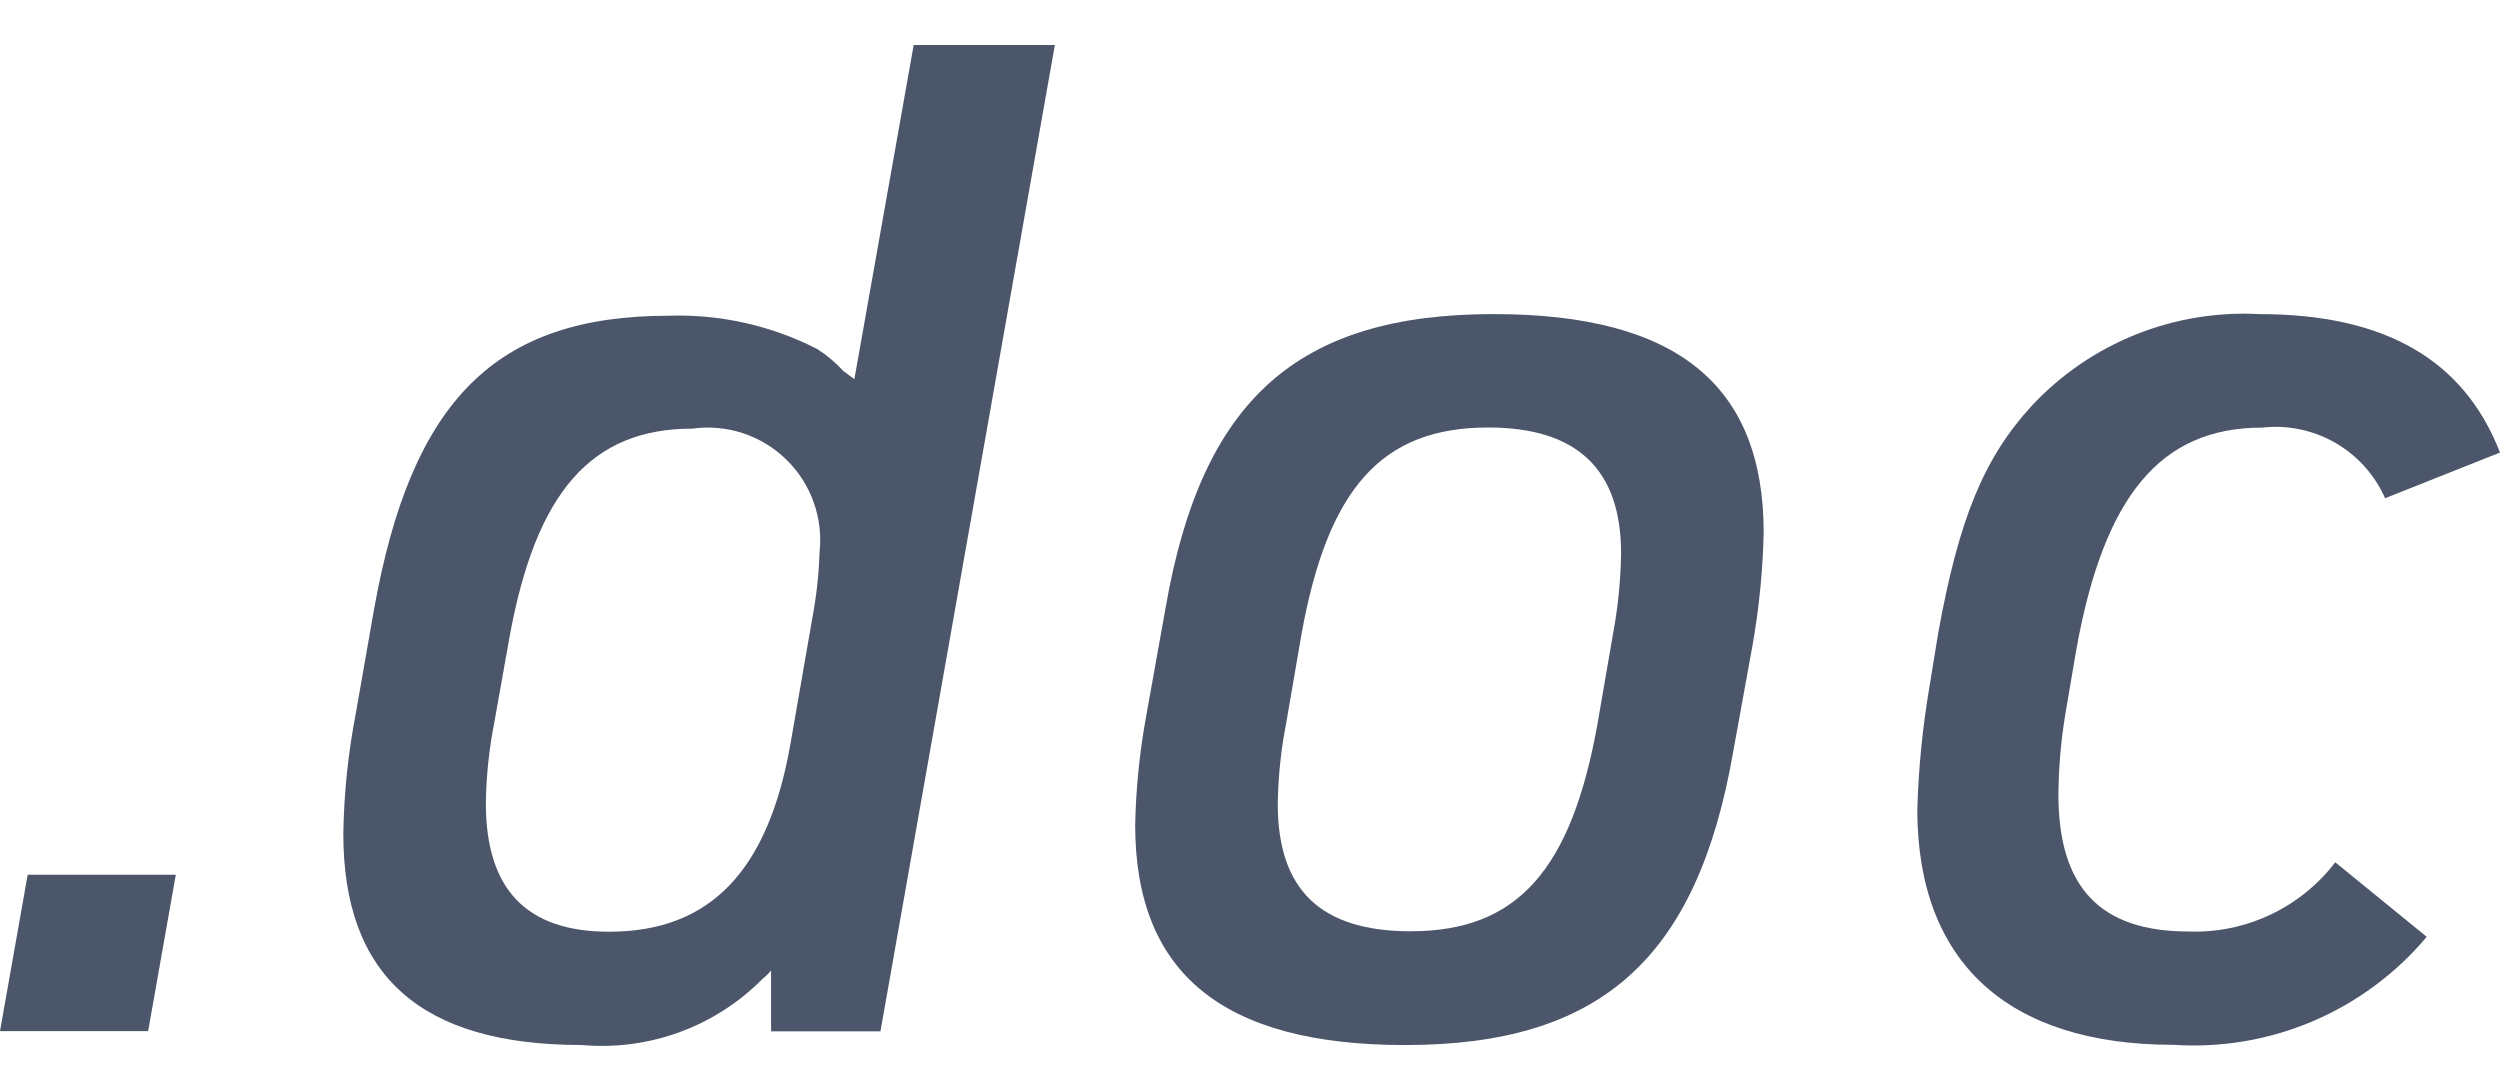 <svg width="55" height="24" viewBox="0 0 55 24" fill="none" xmlns="http://www.w3.org/2000/svg">
<path d="M0.609 19.244H3.868L3.259 22.685H0L0.609 19.244Z" fill="#4C566A"/>
<path d="M16.963 21.349C16.91 21.417 16.849 21.478 16.78 21.531C16.264 22.054 15.639 22.456 14.949 22.708C14.259 22.96 13.522 23.056 12.791 22.99C9.258 22.99 7.553 21.471 7.553 18.341C7.567 17.453 7.659 16.568 7.827 15.697L8.227 13.418C9.049 8.799 10.907 6.946 14.714 6.946C15.844 6.91 16.965 7.161 17.973 7.675C18.187 7.81 18.381 7.974 18.552 8.161L18.796 8.343L20.101 0.99H23.207L19.37 22.69H16.964L16.963 21.349ZM10.872 15.91C10.758 16.49 10.697 17.08 10.689 17.672C10.689 19.556 11.572 20.498 13.4 20.498C15.623 20.498 16.9 19.161 17.39 16.365L17.877 13.565C17.963 13.103 18.014 12.635 18.029 12.165C18.072 11.789 18.029 11.409 17.902 11.053C17.776 10.697 17.57 10.375 17.299 10.111C17.029 9.847 16.702 9.648 16.343 9.53C15.984 9.412 15.603 9.378 15.229 9.43C13.006 9.43 11.788 10.83 11.209 14.018L10.872 15.91Z" fill="#4C566A"/>
<path d="M25.644 13.367C26.436 8.799 28.537 6.91 32.862 6.91C36.882 6.91 38.801 8.463 38.801 11.722C38.782 12.549 38.701 13.374 38.557 14.189L38.131 16.534C37.339 21.102 35.207 22.991 30.913 22.991C26.893 22.991 24.974 21.407 24.974 18.149C24.99 17.341 25.072 16.537 25.218 15.743L25.644 13.367ZM35.481 13.976C35.593 13.382 35.655 12.78 35.664 12.176C35.664 10.318 34.689 9.405 32.74 9.405C30.395 9.405 29.207 10.745 28.629 13.973L28.294 15.922C28.18 16.504 28.119 17.095 28.111 17.688C28.111 19.576 29.055 20.488 31.035 20.488C33.38 20.488 34.568 19.148 35.146 15.92L35.481 13.976Z" fill="#4C566A"/>
<path d="M53.388 20.61C52.712 21.416 51.854 22.052 50.886 22.465C49.918 22.878 48.865 23.056 47.815 22.986C44.16 22.986 42.181 21.159 42.181 17.809C42.207 16.89 42.299 15.974 42.455 15.068L42.638 13.941C43.095 11.413 43.643 10.073 44.709 8.916C45.345 8.238 46.121 7.708 46.983 7.361C47.845 7.015 48.772 6.861 49.7 6.91C52.471 6.91 54.207 7.915 55 9.956L52.472 10.961C52.245 10.447 51.859 10.019 51.372 9.739C50.884 9.46 50.32 9.344 49.762 9.408C47.539 9.408 46.29 10.9 45.681 14.281L45.437 15.712C45.341 16.296 45.29 16.886 45.285 17.478C45.285 19.519 46.199 20.493 48.148 20.493C48.769 20.516 49.386 20.389 49.947 20.124C50.509 19.859 50.999 19.463 51.376 18.97L53.388 20.61Z" fill="#4C566A"/>
</svg>
